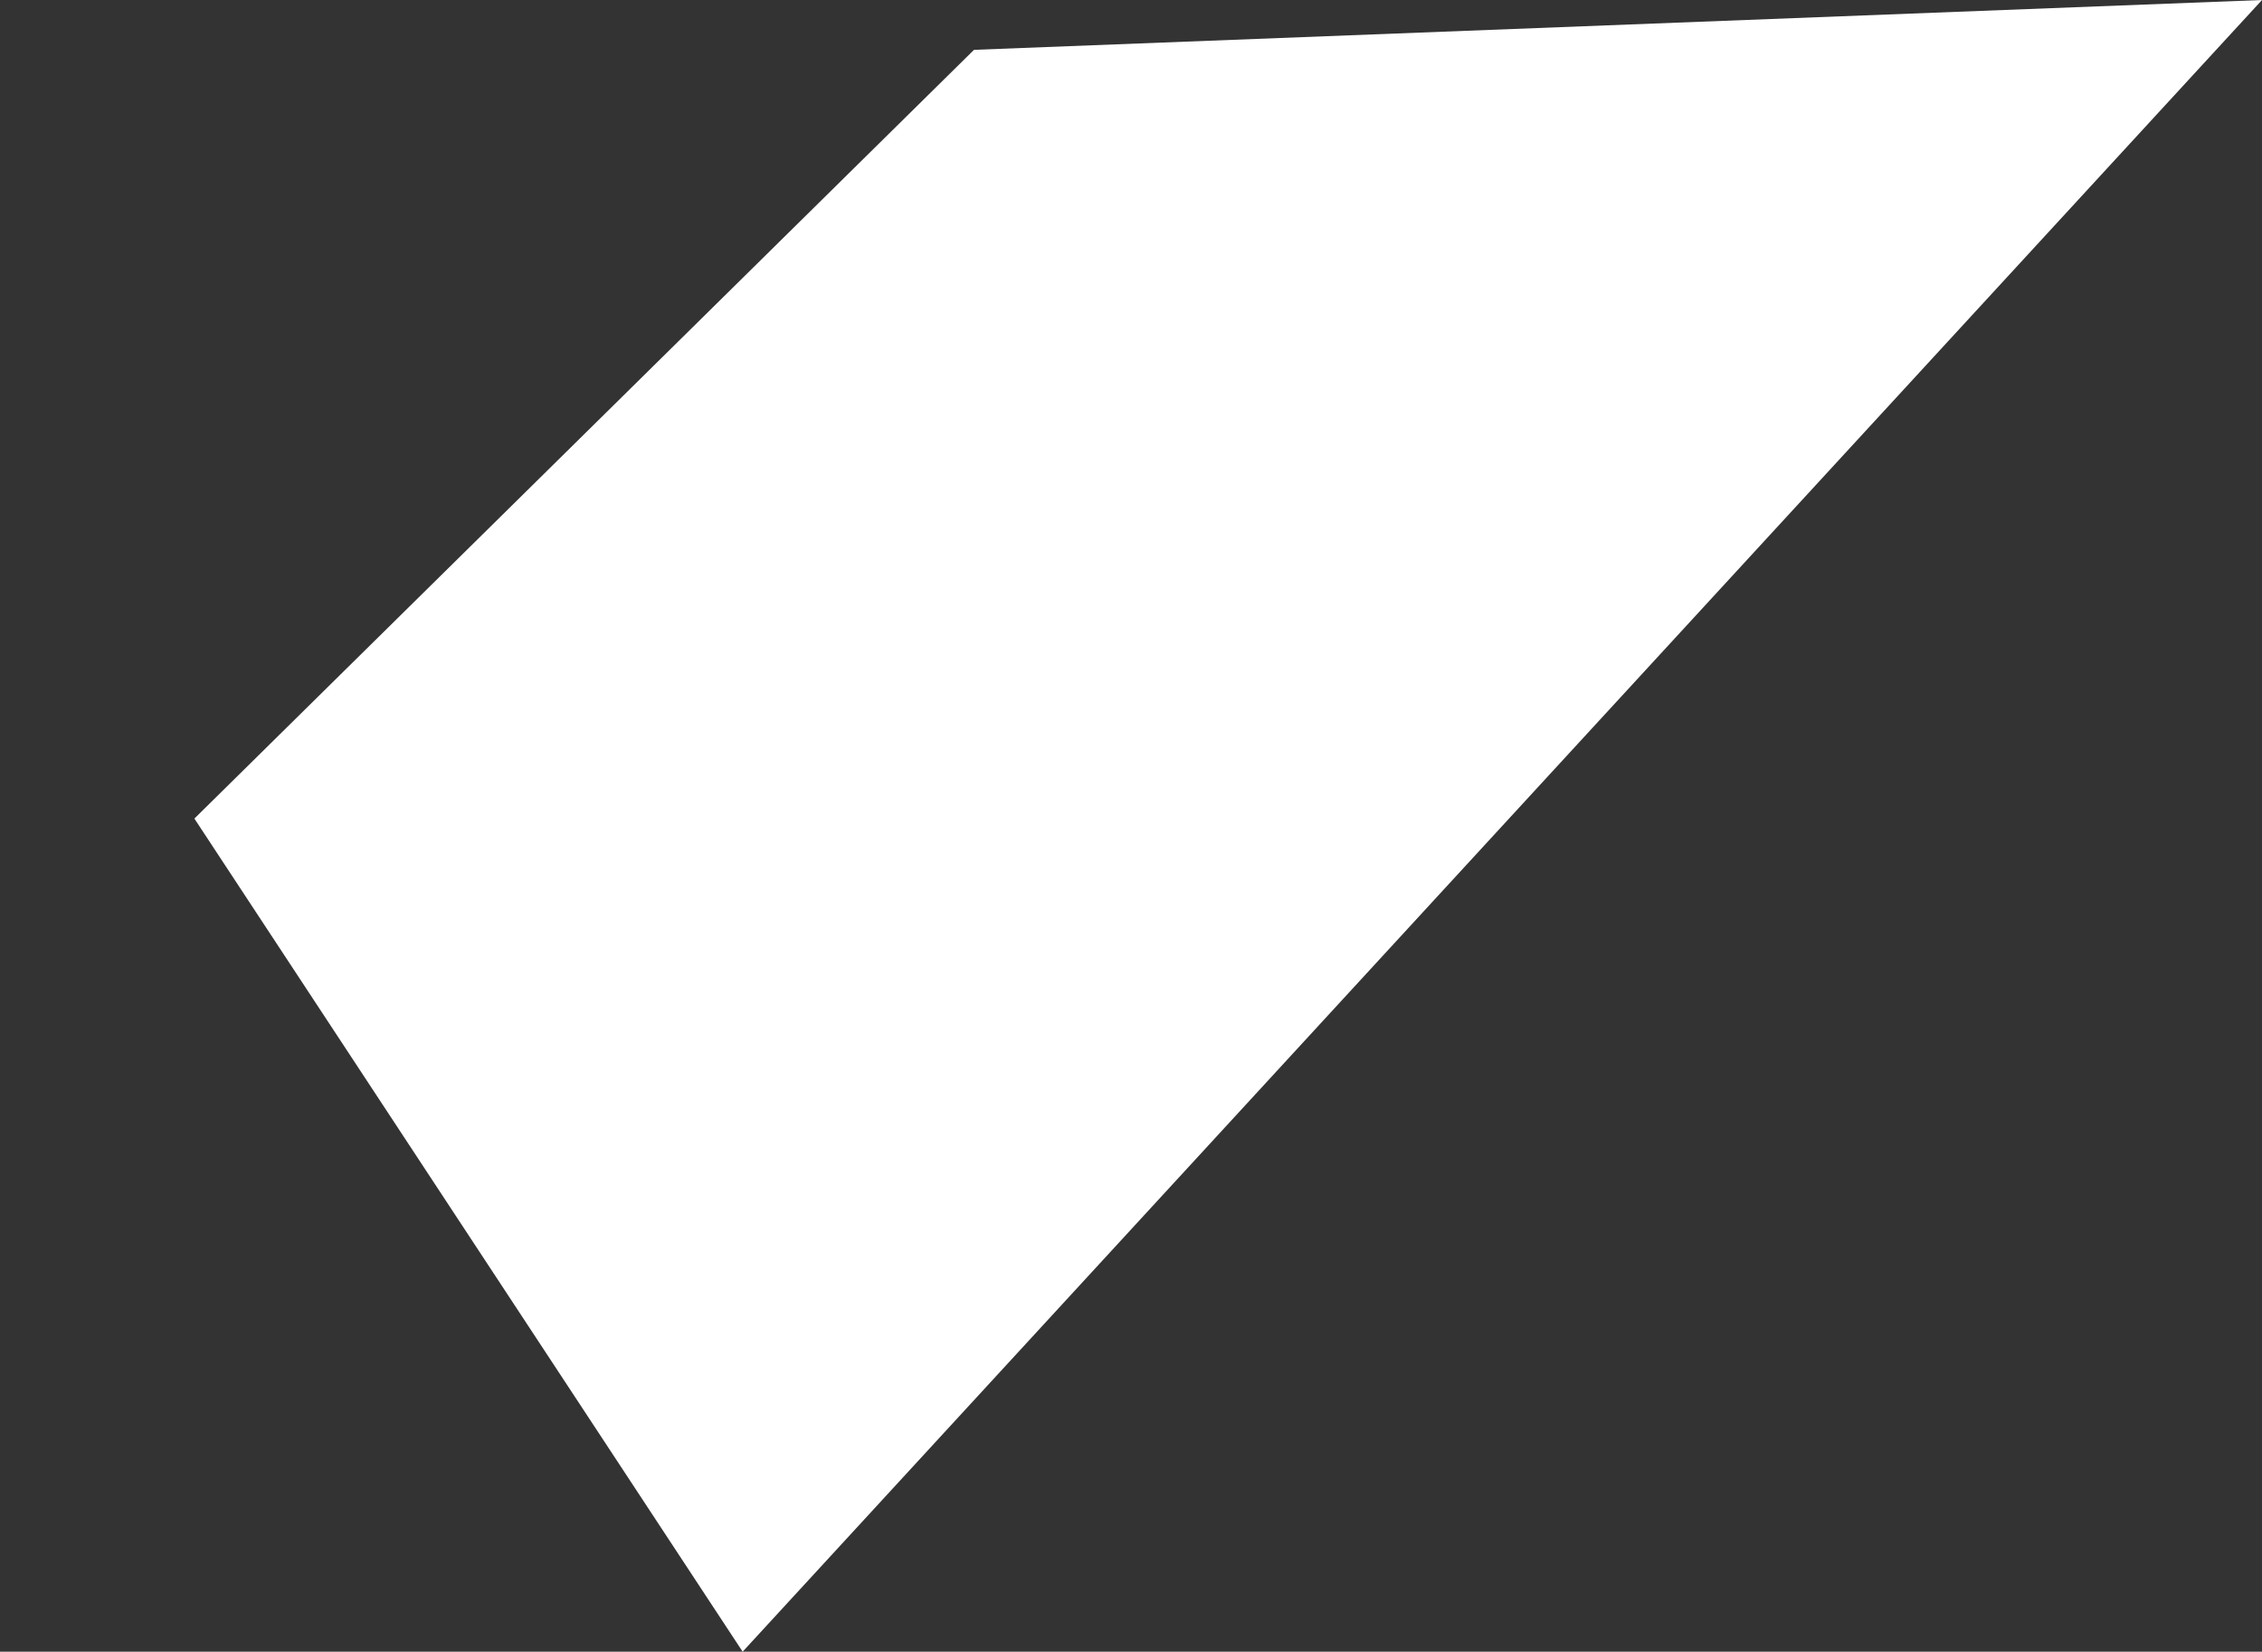<?xml version="1.0" encoding="UTF-8" standalone="no"?>
<svg xmlns:xlink="http://www.w3.org/1999/xlink" height="198.85px" width="272.3px" xmlns="http://www.w3.org/2000/svg">
  <rect width="100%" height="100%" fill="#333333" stroke="none"/>
  <g transform="matrix(1.0, 0.0, 0.0, 1.0, -107.25, 175.5)">
    <path d="M130.65 -76.95 L196.65 23.35 379.55 -175.5 224.5 -169.5 130.65 -76.95" fill="#ffffff" fill-rule="evenodd" stroke="none">
      <animate attributeName="fill" dur="2s" repeatCount="indefinite" values="#ffffff;#ffffff"/>
      <animate attributeName="fill-opacity" dur="2s" repeatCount="indefinite" values="1.0;1.0"/>
      <animate attributeName="d" dur="2s" repeatCount="indefinite" values="M130.65 -76.95 L196.65 23.35 379.55 -175.5 224.5 -169.5 130.65 -76.95;M107.25 -112.05 L196.65 23.35 379.55 -175.5 224.5 -169.5 107.25 -112.05"/>
    </path>
    <path d="M130.65 -76.95 L224.5 -169.5 379.55 -175.5 196.65 23.35 130.65 -76.95" fill="none" stroke="#000000" stroke-linecap="round" stroke-linejoin="round" stroke-opacity="0.0" stroke-width="1.0">
      <animate attributeName="stroke" dur="2s" repeatCount="indefinite" values="#000000;#000001"/>
      <animate attributeName="stroke-width" dur="2s" repeatCount="indefinite" values="0.0;0.0"/>
      <animate attributeName="fill-opacity" dur="2s" repeatCount="indefinite" values="0.0;0.0"/>
      <animate attributeName="d" dur="2s" repeatCount="indefinite" values="M130.65 -76.95 L224.5 -169.5 379.55 -175.5 196.65 23.35 130.65 -76.95;M107.25 -112.05 L224.5 -169.5 379.55 -175.5 196.65 23.35 107.25 -112.05"/>
    </path>
  </g>
</svg>
